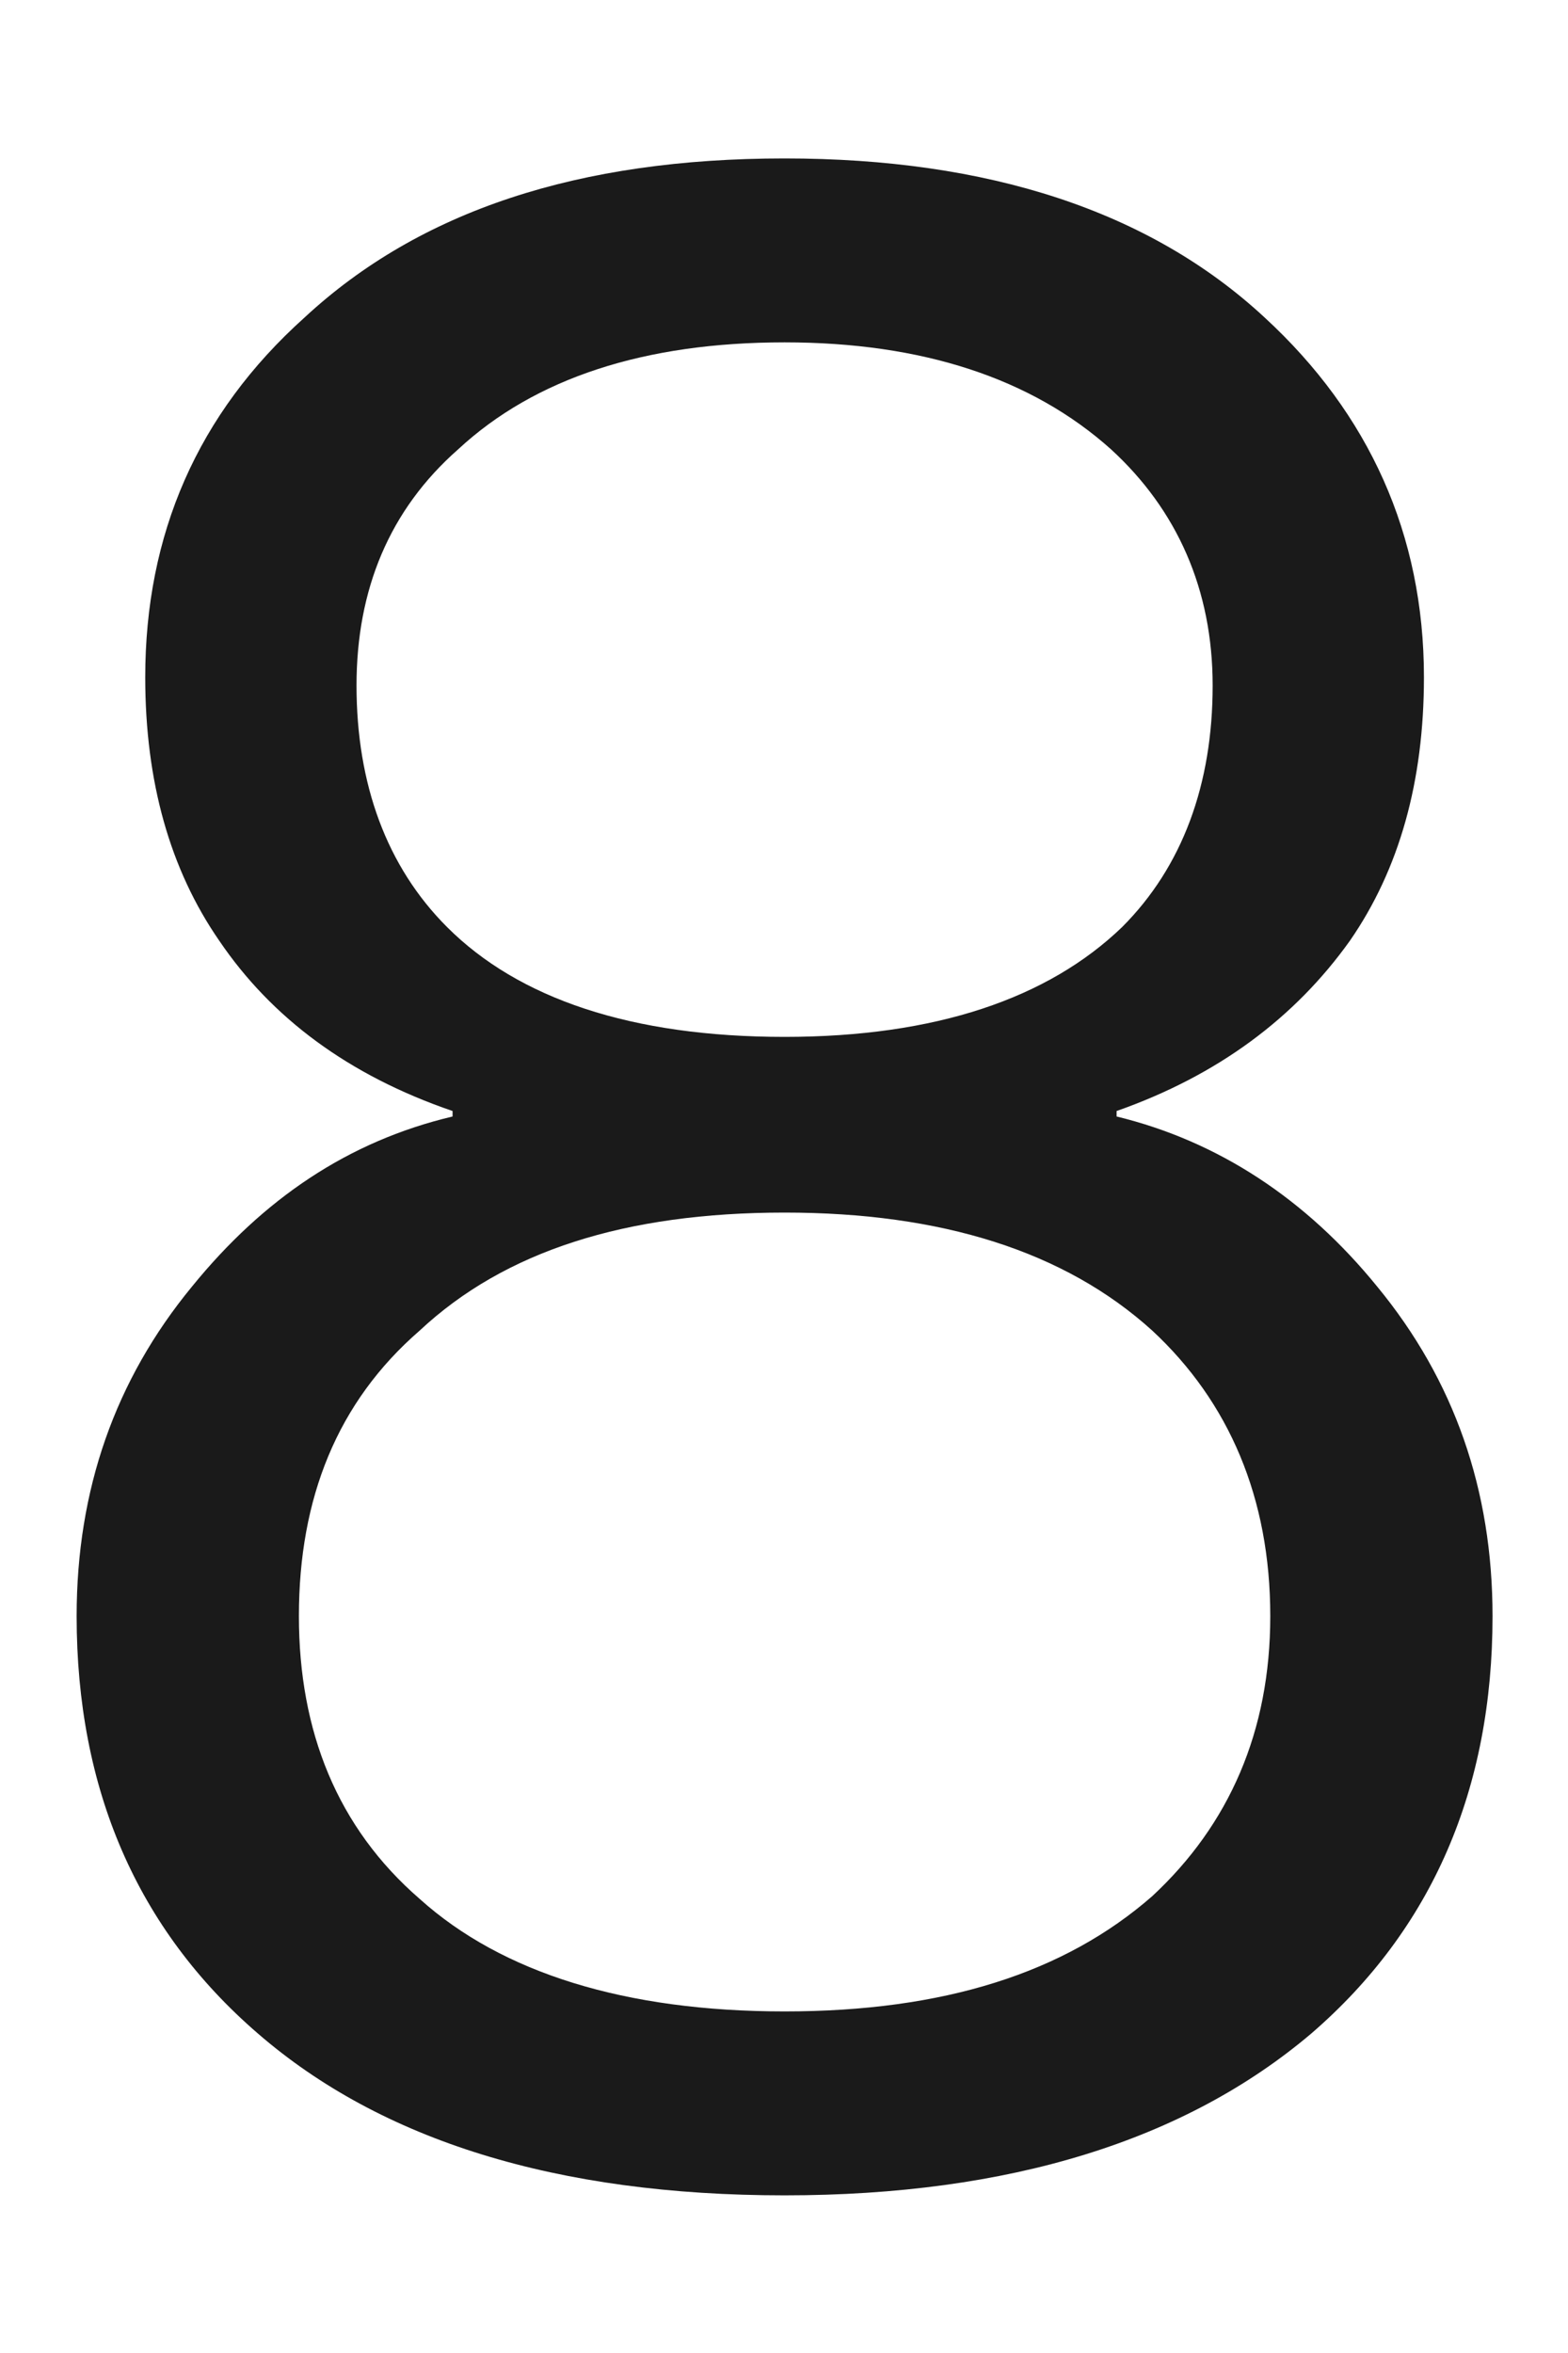 ﻿<?xml version="1.0" encoding="utf-8"?>
<svg version="1.1" xmlns:xlink="http://www.w3.org/1999/xlink" width="8px" height="12px" xmlns="http://www.w3.org/2000/svg">
  <g transform="matrix(1 0 0 1 -248 -126 )">
    <path d="M 6.453 1.62  C 5.865 1.074  5.039 0.808  4.003 0.808  C 2.953 0.808  2.141 1.074  1.553 1.62  C 1.007 2.11  0.741 2.726  0.741 3.454  C 0.741 3.986  0.867 4.434  1.119 4.798  C 1.385 5.19  1.777 5.484  2.309 5.666  L 2.309 5.694  C 1.777 5.82  1.343 6.114  0.979 6.562  C 0.587 7.038  0.391 7.598  0.391 8.242  C 0.391 9.124  0.699 9.838  1.315 10.37  C 1.945 10.916  2.841 11.196  4.003 11.196  C 5.151 11.196  6.047 10.916  6.691 10.37  C 7.307 9.838  7.615 9.124  7.615 8.242  C 7.615 7.598  7.419 7.038  7.027 6.562  C 6.663 6.114  6.215 5.82  5.697 5.694  L 5.697 5.666  C 6.215 5.484  6.607 5.19  6.887 4.798  C 7.139 4.434  7.265 3.986  7.265 3.454  C 7.265 2.726  6.985 2.11  6.453 1.62  Z M 2.337 2.292  C 2.729 1.928  3.289 1.746  4.003 1.746  C 4.703 1.746  5.263 1.928  5.669 2.292  C 6.005 2.6  6.187 3.006  6.187 3.496  C 6.187 4  6.033 4.42  5.725 4.728  C 5.347 5.092  4.773 5.288  4.003 5.288  C 3.219 5.288  2.645 5.092  2.281 4.728  C 1.973 4.42  1.819 4  1.819 3.496  C 1.819 3.006  1.987 2.6  2.337 2.292  Z M 2.141 6.786  C 2.575 6.38  3.191 6.184  4.003 6.184  C 4.801 6.184  5.431 6.38  5.879 6.786  C 6.271 7.15  6.481 7.64  6.481 8.242  C 6.481 8.83  6.271 9.306  5.879 9.67  C 5.431 10.062  4.815 10.258  4.003 10.258  C 3.191 10.258  2.561 10.062  2.141 9.684  C 1.721 9.32  1.525 8.83  1.525 8.242  C 1.525 7.64  1.721 7.15  2.141 6.786  Z " fill-rule="nonzero" fill="#000000" stroke="none" fill-opacity="0.898" transform="matrix(1 0 0 1 248 126 )" />
  </g>
</svg>